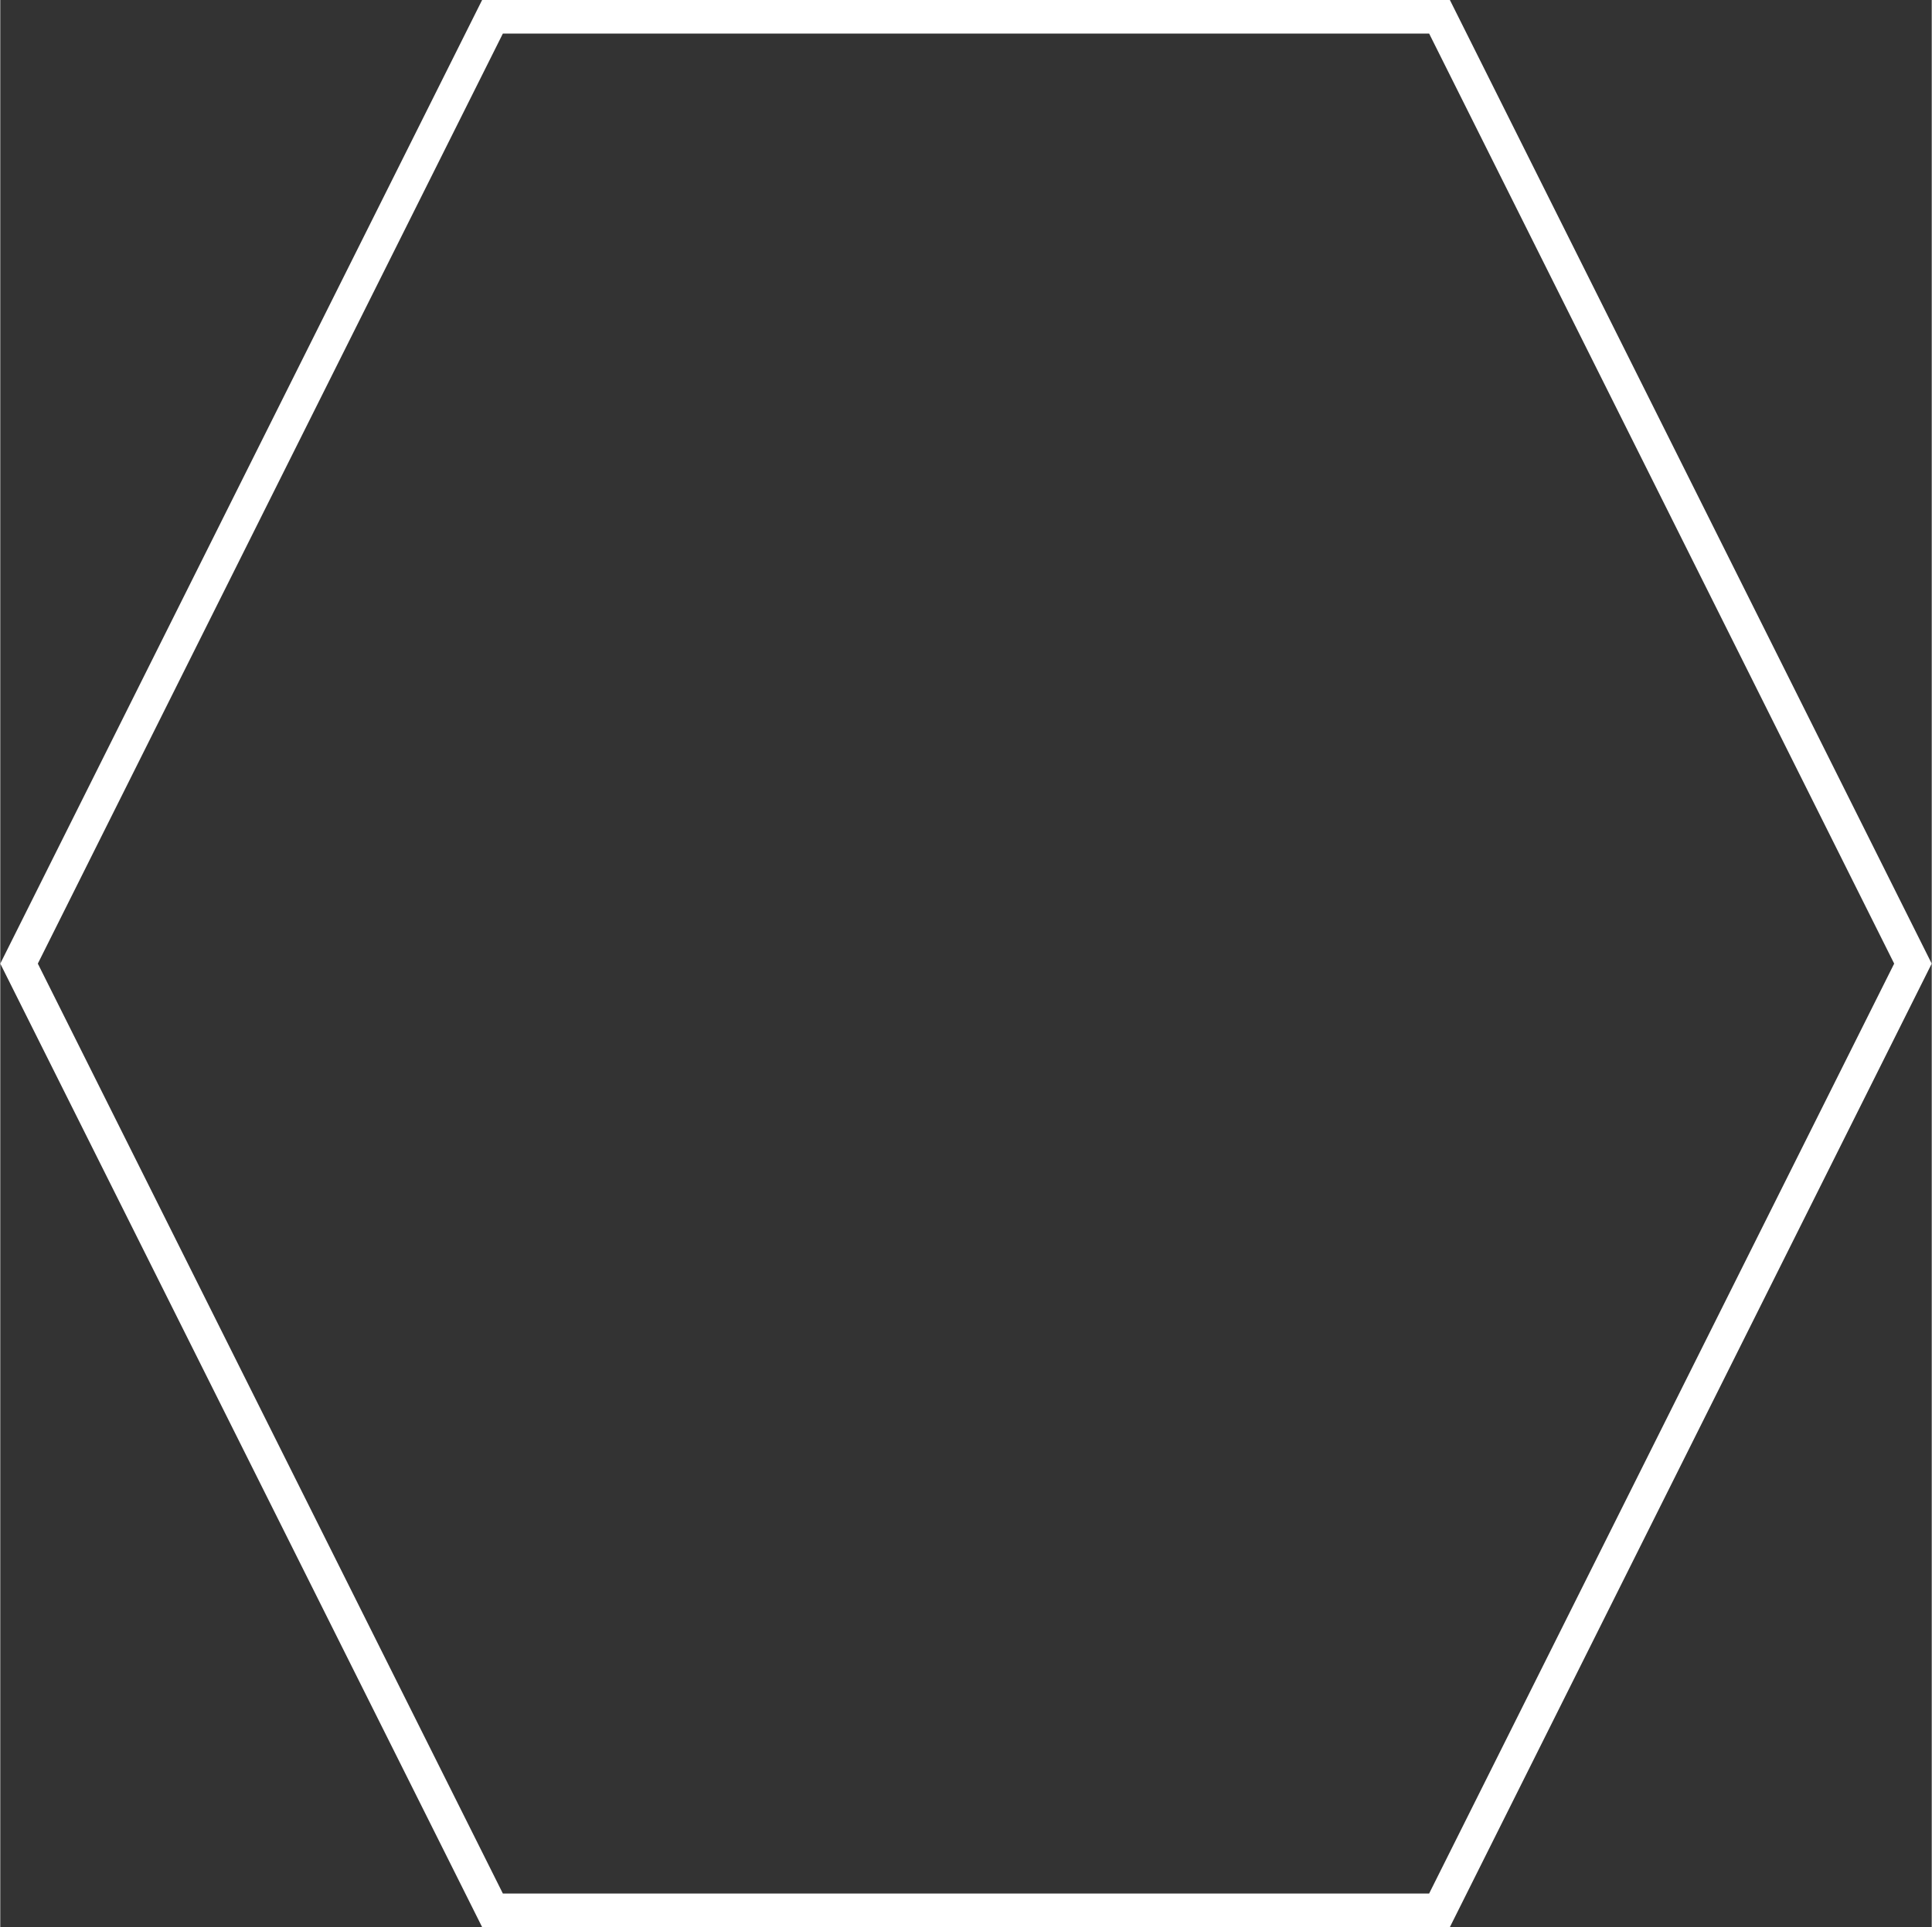 <?xml version="1.0" encoding="UTF-8"?>
<!DOCTYPE svg PUBLIC "-//W3C//DTD SVG 1.1//EN" "http://www.w3.org/Graphics/SVG/1.1/DTD/svg11.dtd">
<!-- Creator: CorelDRAW 2018 (64 Bit Versión de evaluación) -->
<svg xmlns="http://www.w3.org/2000/svg" xml:space="preserve" width="1.7in" height="1.696in" version="1.1" style="shape-rendering:geometricPrecision; text-rendering:geometricPrecision; image-rendering:optimizeQuality; fill-rule:evenodd; clip-rule:evenodd"
viewBox="0 0 134.63 134.35"
 xmlns:xlink="http://www.w3.org/1999/xlink">
 <rect x="0" y="0" width="134.63" height="134.35" fill="#333333" stroke="none"/>
 <defs>
  <style type="text/css">
   <![CDATA[
    .str0 {stroke:white;stroke-width:2.34;stroke-miterlimit:2.613}
    .fil0 {fill:none}
   ]]>
  </style>
 </defs>
 <g id="Capa_x0020_1">
  <polygon class="fil0 str0" points="100.32,1.17 116.82,34.17 133.32,67.18 116.82,100.18 100.32,133.18 67.31,133.18 34.31,133.18 17.81,100.18 1.31,67.18 17.81,34.17 34.31,1.17 67.31,1.17 "/>
 </g>
</svg>
